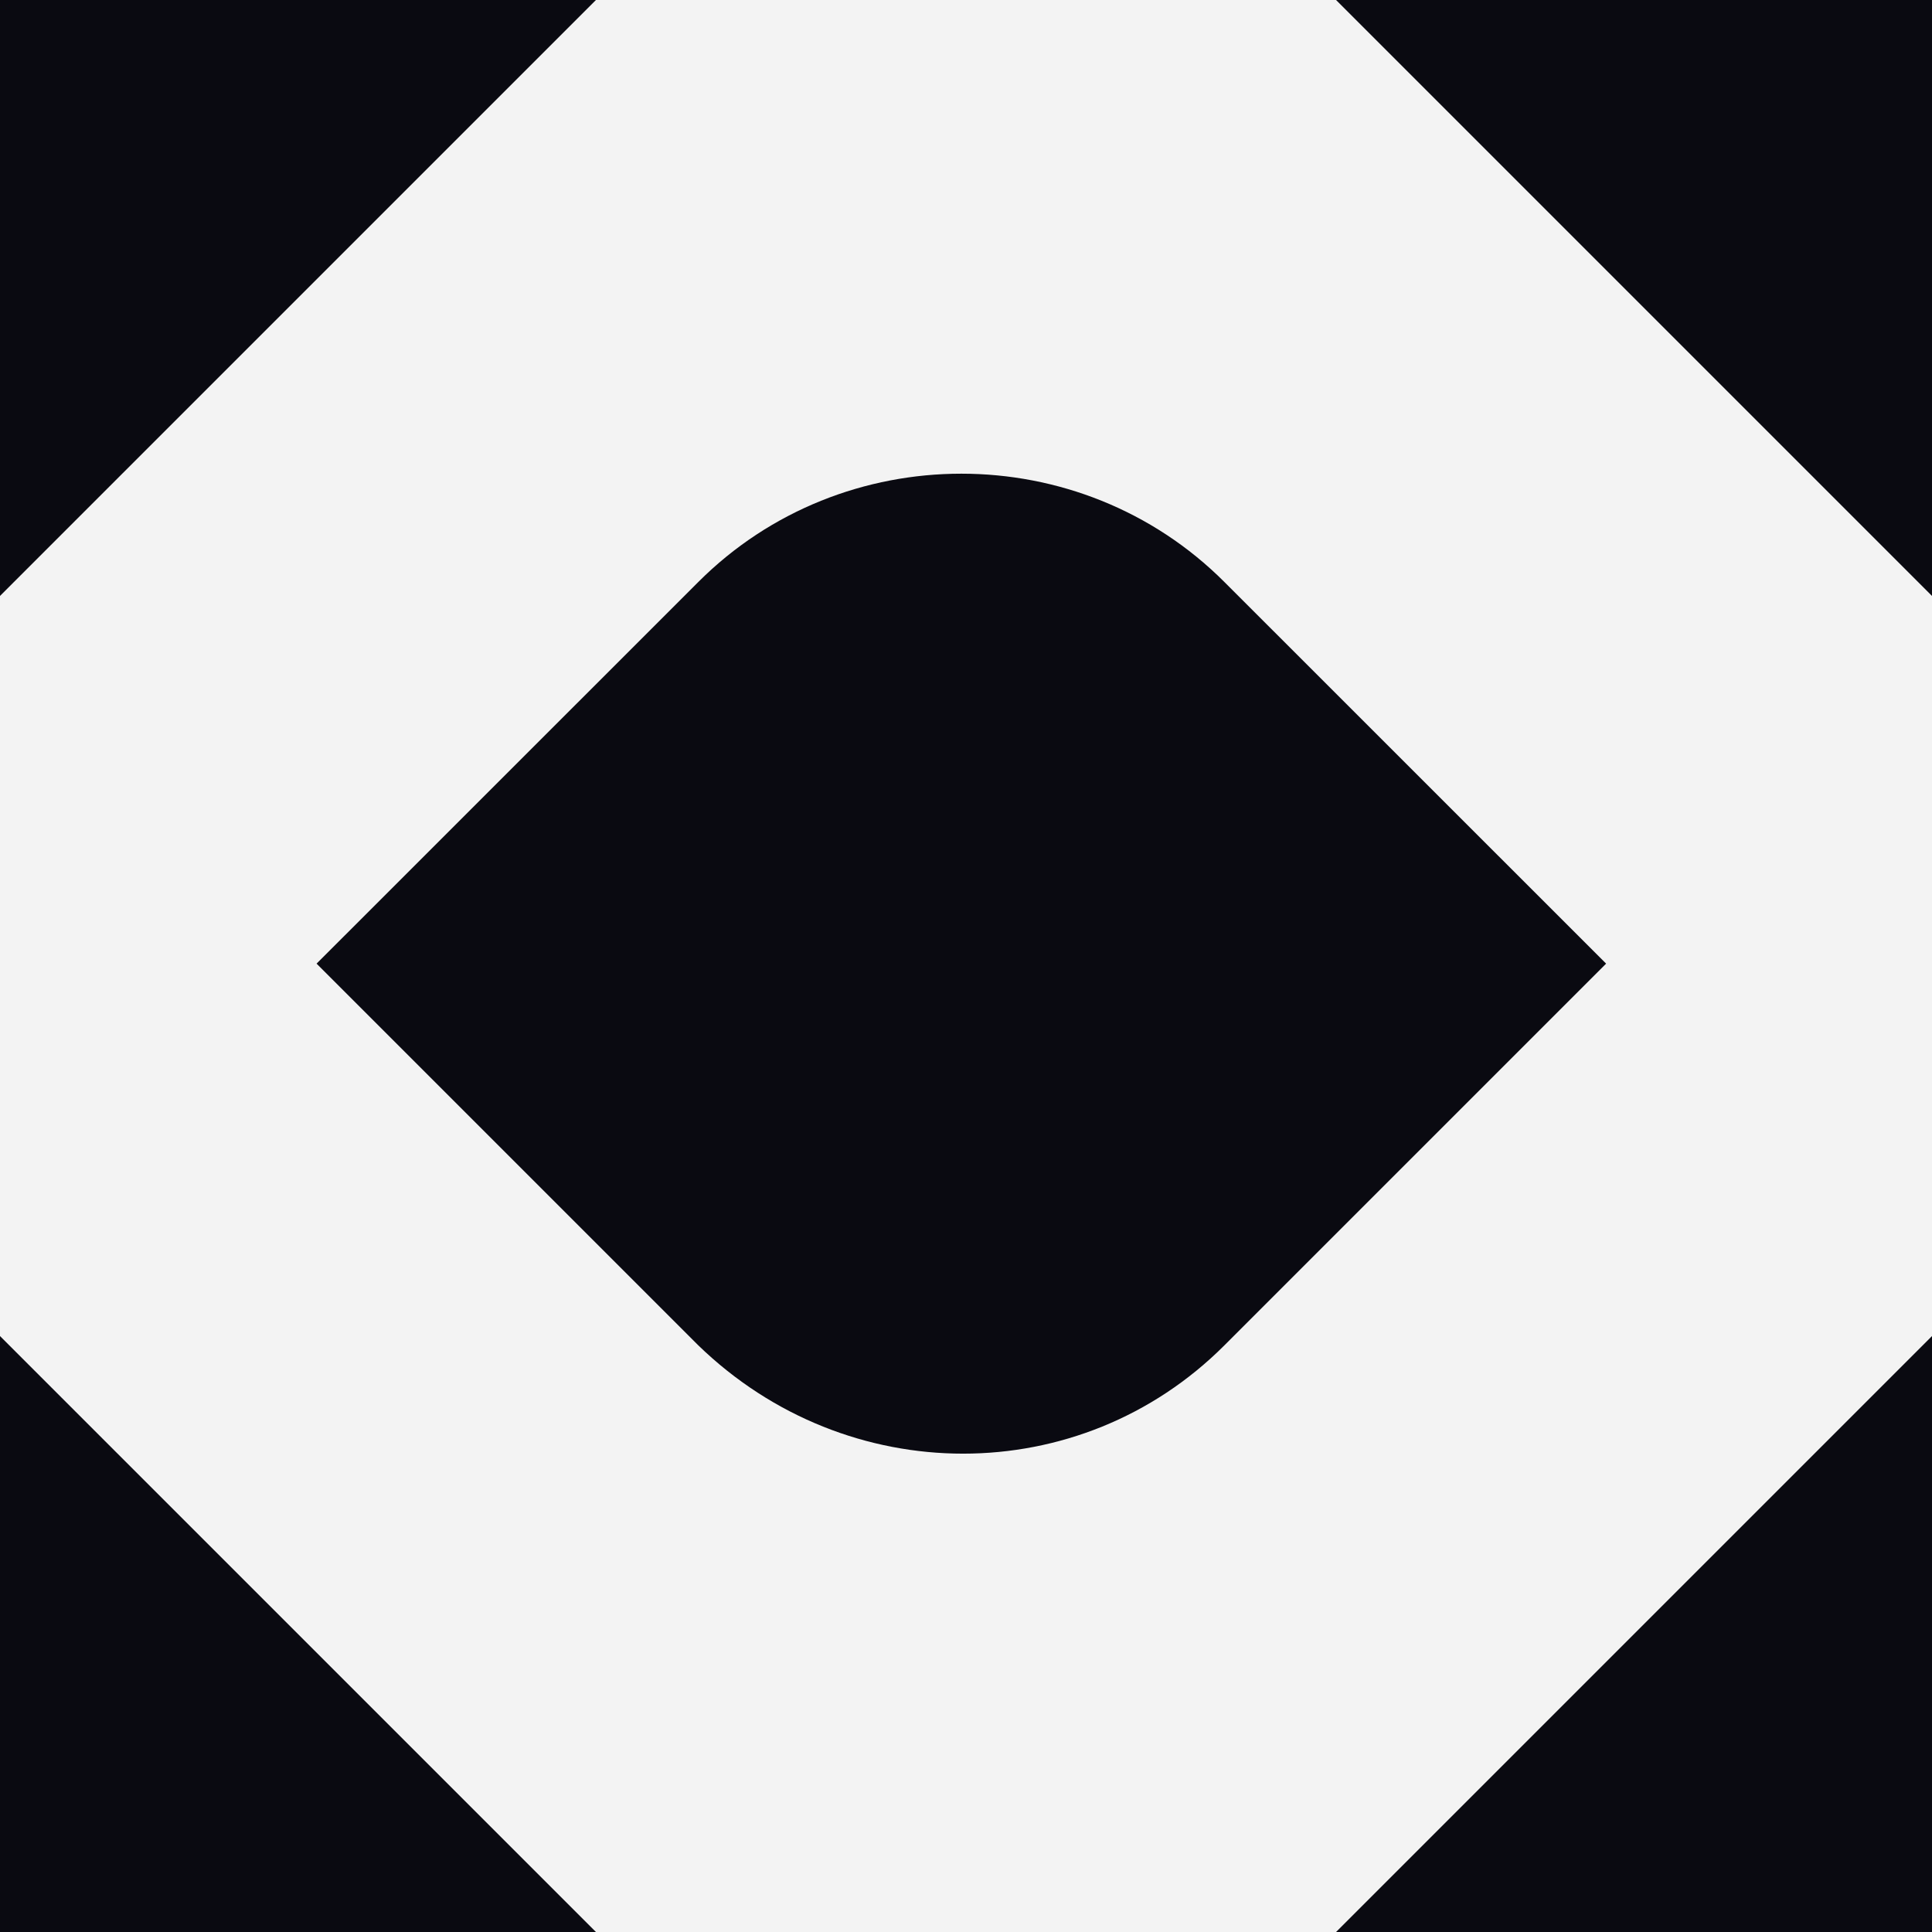 <svg width="22" height="22" viewBox="0 0 22 22" fill="none" xmlns="http://www.w3.org/2000/svg">
<rect width="22" height="22" fill="#E2E2E2"/>
<g clip-path="url(#clip0_0_1)">
<rect width="375" height="1307" transform="translate(-20 -25)" fill="#0A0A11"/>
<g filter="url(#filter0_f_0_1)">
<ellipse cx="-159" cy="270" rx="260" ry="275" fill="#4070CD" fill-opacity="0.5"/>
</g>
<g filter="url(#filter1_f_0_1)">
<ellipse cx="150.5" cy="182.5" rx="128.5" ry="123.5" fill="#BCE6D2" fill-opacity="0.4"/>
</g>
<path d="M15.214 0H6.786L0 6.786V15.214L6.786 22H15.214L22 15.214V6.786L15.214 0ZM7.952 15.32L3.605 10.973L7.952 6.627C9.595 4.983 12.299 4.983 13.942 6.627L18.289 10.973L13.942 15.32C12.299 16.964 9.648 16.964 7.952 15.32Z" fill="#F3F3F3"/>
</g>
<defs>
<filter id="filter0_f_0_1" x="-628.709" y="-214.709" width="939.417" height="969.417" filterUnits="userSpaceOnUse" color-interpolation-filters="sRGB">
<feFlood flood-opacity="0" result="BackgroundImageFix"/>
<feBlend mode="normal" in="SourceGraphic" in2="BackgroundImageFix" result="shape"/>
<feGaussianBlur stdDeviation="104.854" result="effect1_foregroundBlur_0_1"/>
</filter>
<filter id="filter1_f_0_1" x="-187.709" y="-150.709" width="676.417" height="666.417" filterUnits="userSpaceOnUse" color-interpolation-filters="sRGB">
<feFlood flood-opacity="0" result="BackgroundImageFix"/>
<feBlend mode="normal" in="SourceGraphic" in2="BackgroundImageFix" result="shape"/>
<feGaussianBlur stdDeviation="104.854" result="effect1_foregroundBlur_0_1"/>
</filter>
<clipPath id="clip0_0_1">
<rect width="375" height="1307" fill="white" transform="translate(-20 -25)"/>
</clipPath>
</defs>
</svg>
